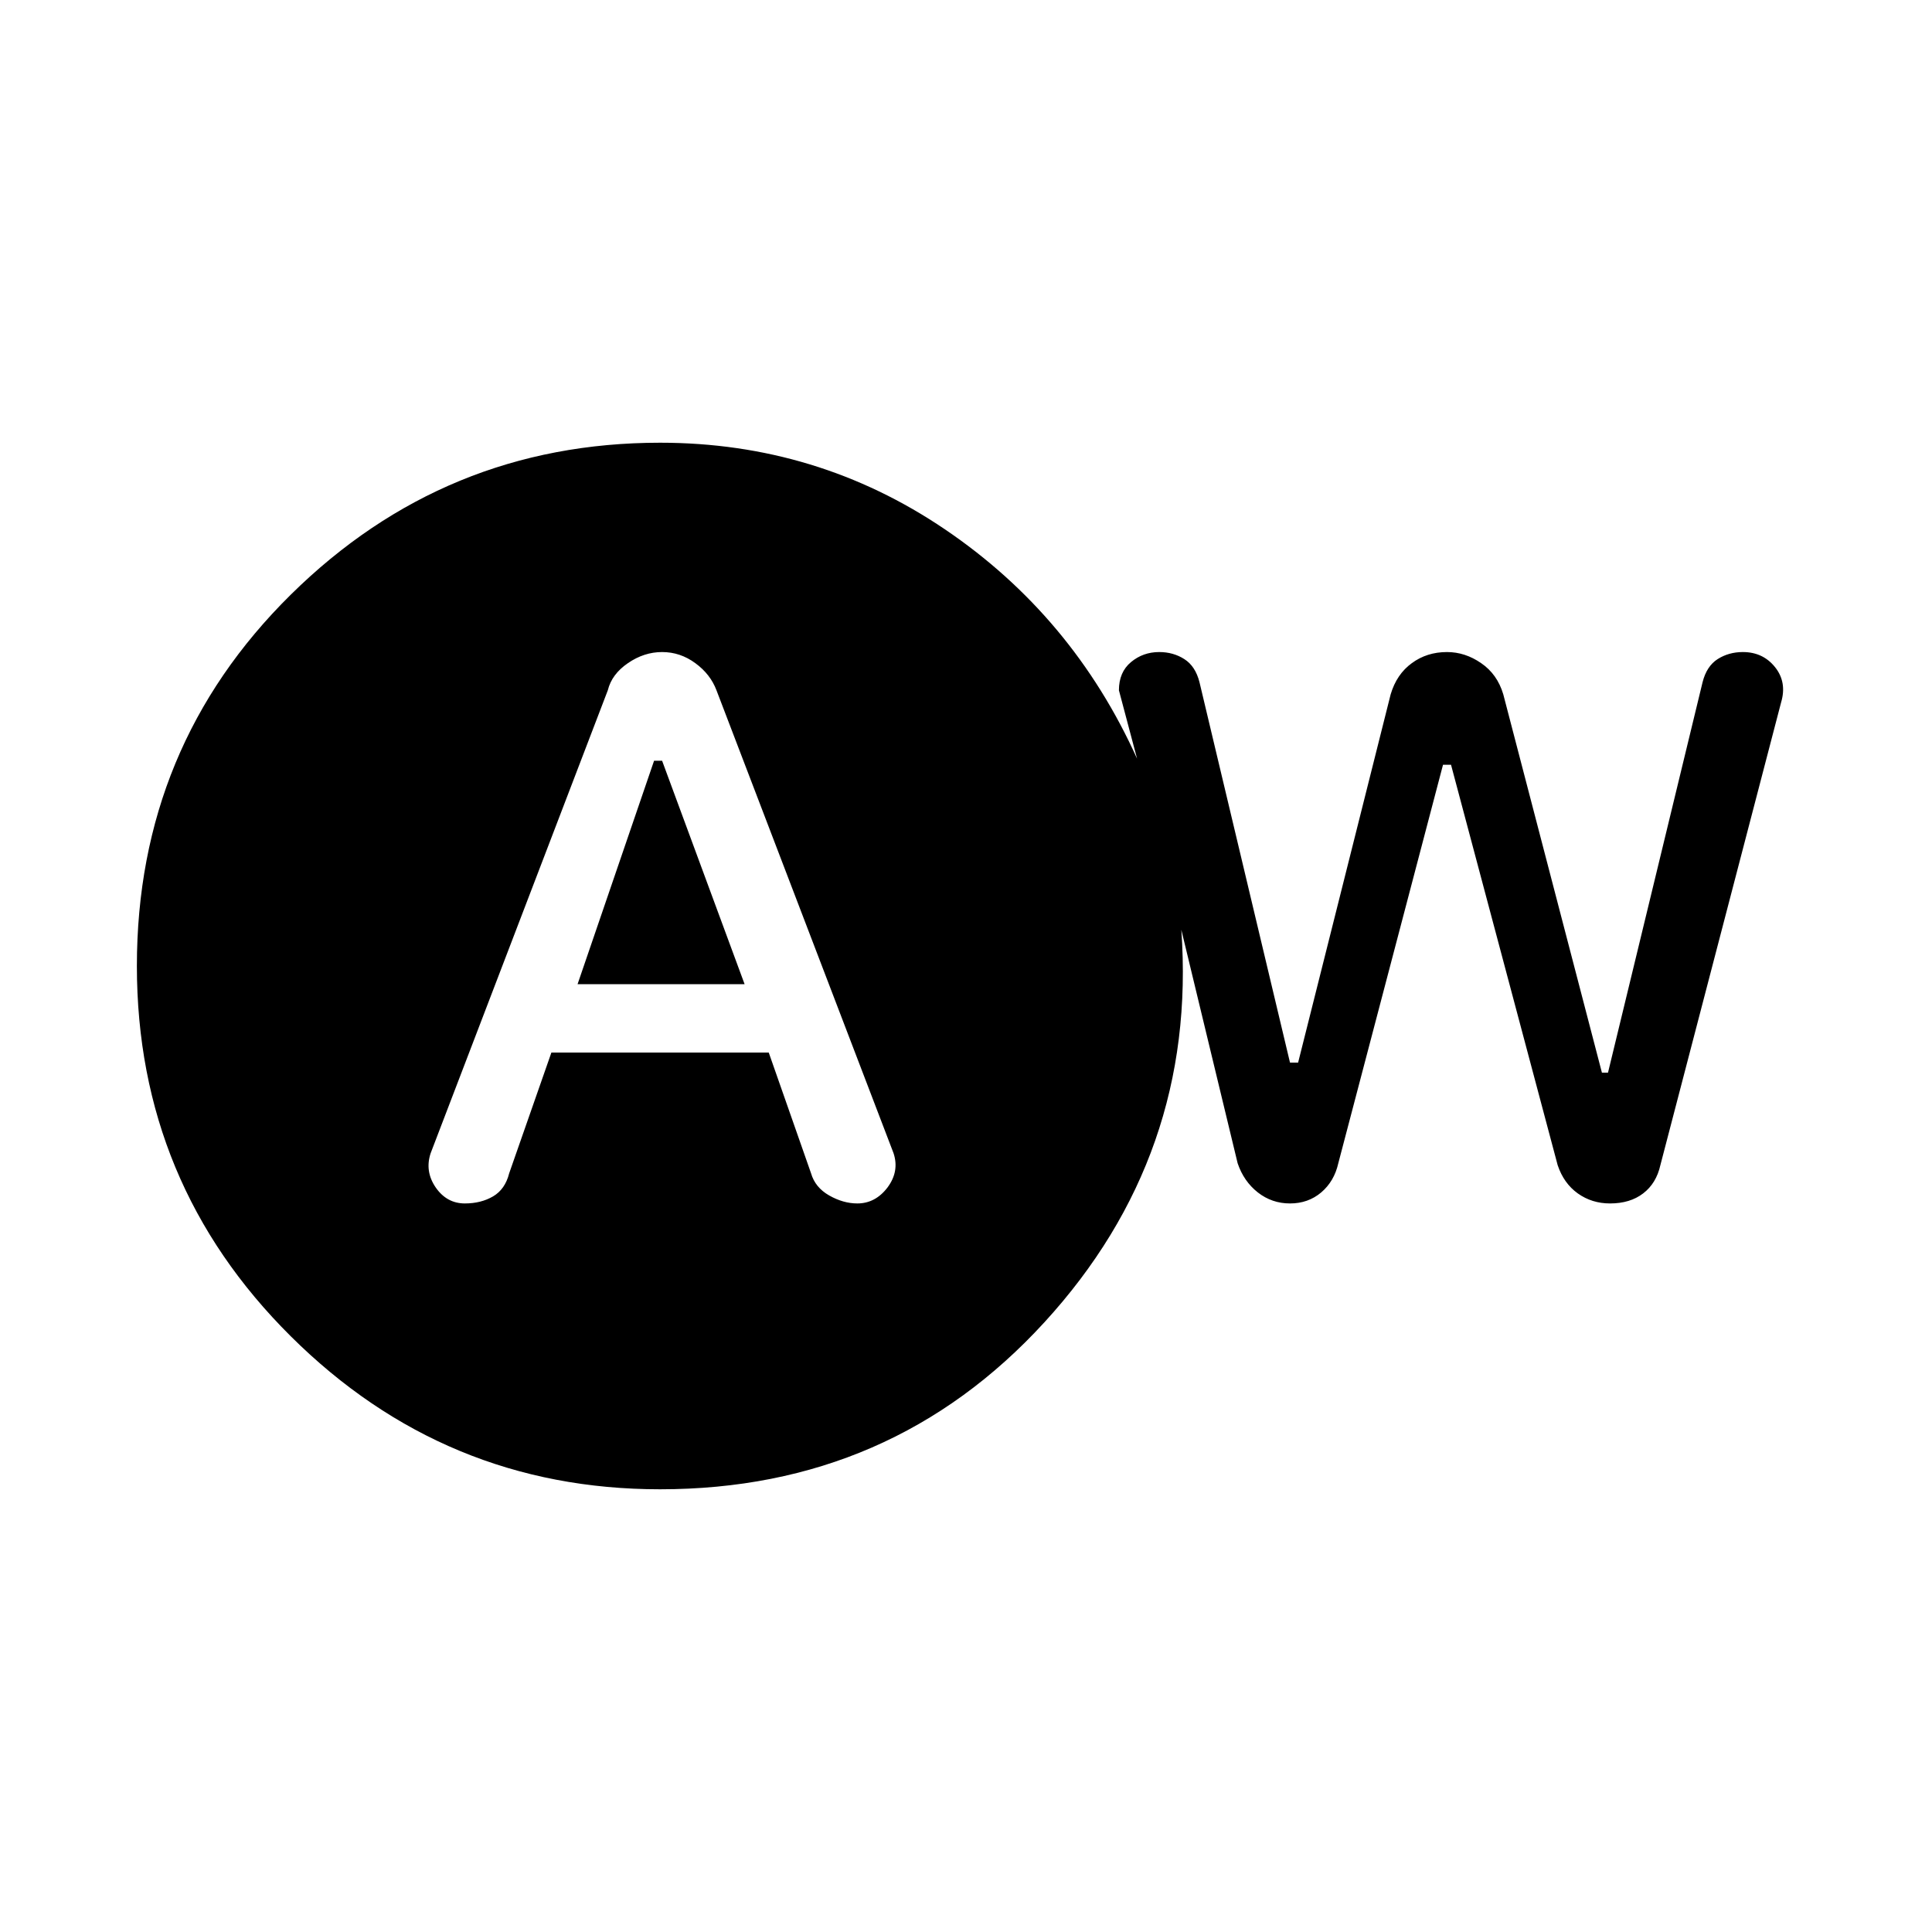 <svg xmlns="http://www.w3.org/2000/svg" height="20" width="20"><path d="M4.812 12.458Q4.979 12.458 5.104 12.385Q5.229 12.312 5.271 12.146L5.708 10.896H7.958L8.396 12.146Q8.438 12.292 8.583 12.375Q8.729 12.458 8.875 12.458Q9.062 12.458 9.188 12.292Q9.312 12.125 9.25 11.938L7.417 7.146Q7.354 6.979 7.198 6.865Q7.042 6.75 6.854 6.75Q6.667 6.75 6.5 6.865Q6.333 6.979 6.292 7.146L4.458 11.938Q4.396 12.125 4.51 12.292Q4.625 12.458 4.812 12.458ZM5.979 10.188 6.771 7.875H6.854L7.708 10.188ZM6.833 15.417Q4.604 15.417 3.01 13.833Q1.417 12.25 1.417 10Q1.417 7.729 3.01 6.156Q4.604 4.583 6.833 4.583Q8.458 4.583 9.781 5.479Q11.104 6.375 11.771 7.854L11.583 7.146Q11.583 6.958 11.708 6.854Q11.833 6.75 12 6.75Q12.146 6.75 12.26 6.823Q12.375 6.896 12.417 7.062L13.354 11H13.438L14.396 7.188Q14.458 6.979 14.615 6.865Q14.771 6.75 14.979 6.75Q15.167 6.75 15.333 6.865Q15.5 6.979 15.562 7.188L16.583 11.104H16.646L17.625 7.062Q17.667 6.896 17.781 6.823Q17.896 6.75 18.042 6.75Q18.25 6.75 18.375 6.906Q18.5 7.062 18.438 7.271L17.188 12.062Q17.146 12.25 17.01 12.354Q16.875 12.458 16.667 12.458Q16.479 12.458 16.333 12.354Q16.188 12.25 16.125 12.062L15.021 7.917H14.938L13.854 12.042Q13.812 12.229 13.677 12.344Q13.542 12.458 13.354 12.458Q13.167 12.458 13.021 12.344Q12.875 12.229 12.812 12.042L12.229 9.625Q12.396 11.958 10.812 13.688Q9.229 15.417 6.833 15.417Z"/></svg>